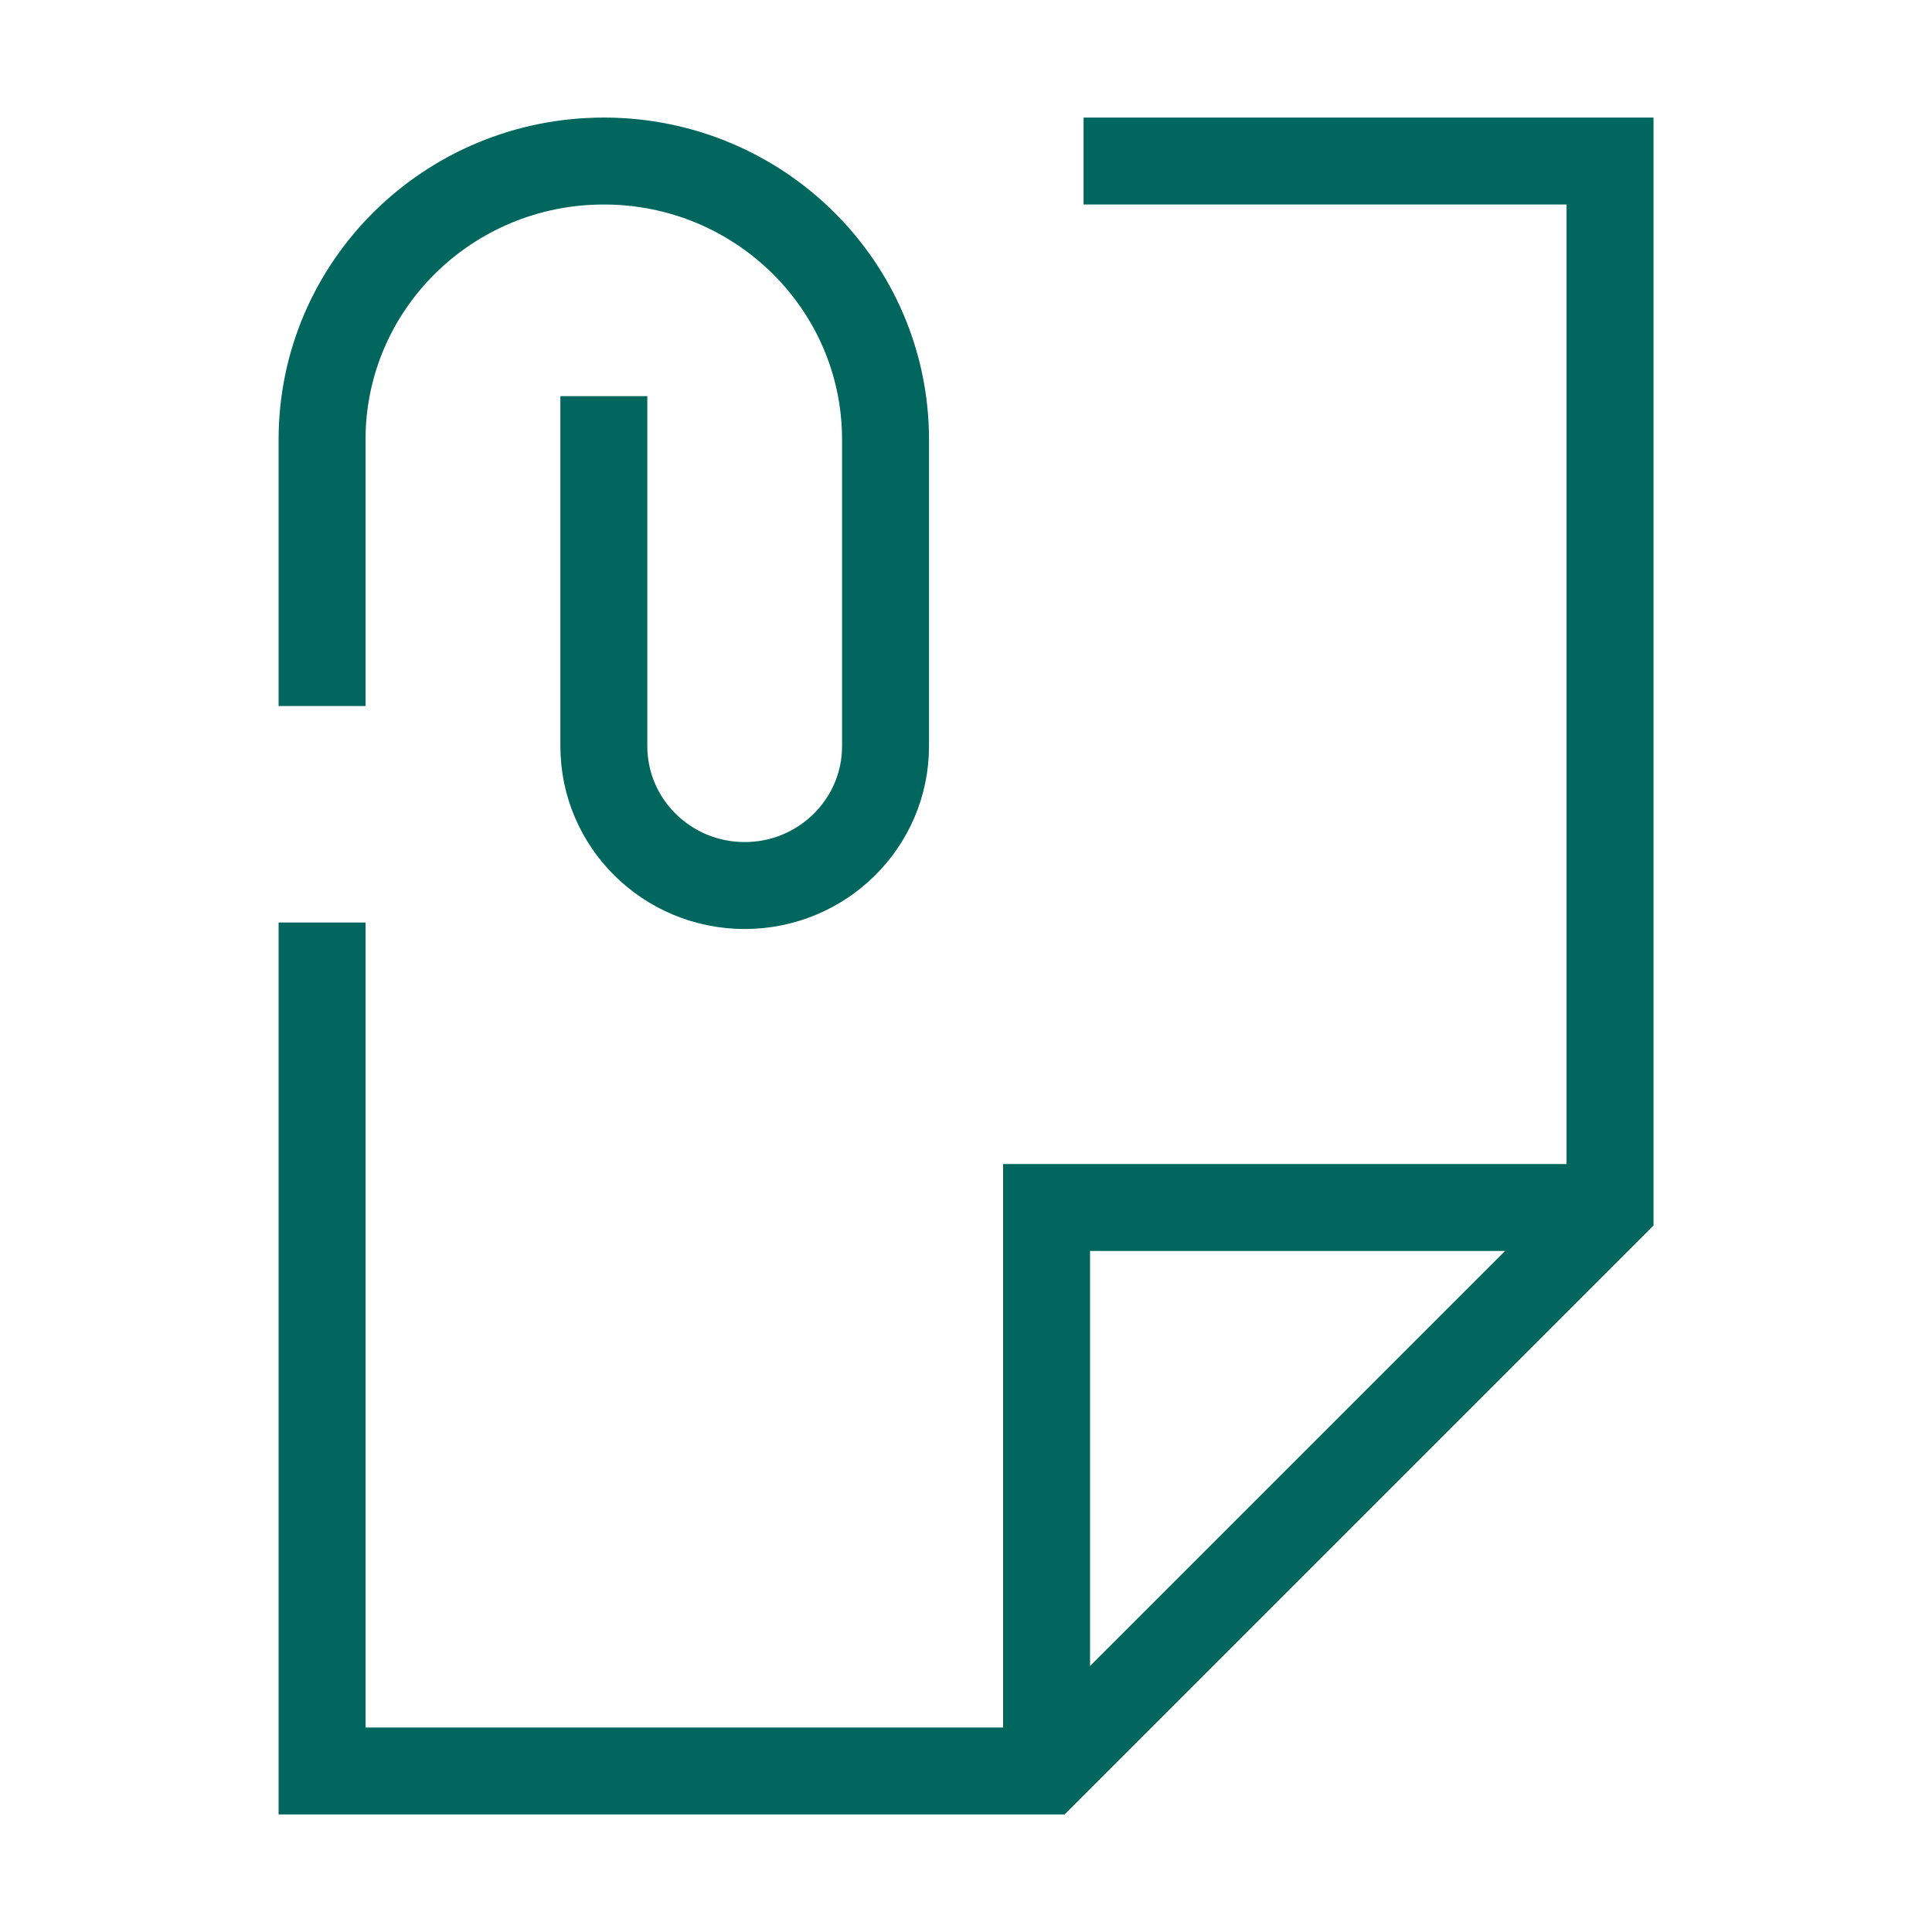 <svg width="20" height="20" viewBox="0 0 20 20" fill="none" xmlns="http://www.w3.org/2000/svg">
<path d="M10.834 17.917V12.5H16.251M11.667 1.667H16.667V12.5L10.834 18.333H3.334V10" stroke="#00665E" stroke-width="0.9" stroke-linecap="square"/>
<path d="M3.334 6.859V4.551C3.334 2.958 4.64 1.667 6.251 1.667C7.861 1.667 9.167 2.958 9.167 4.551V7.724C9.167 8.521 8.514 9.167 7.709 9.167C6.904 9.167 6.251 8.521 6.251 7.724V4.551" stroke="#00665E" stroke-width="0.9" stroke-linecap="square"/>
</svg>
